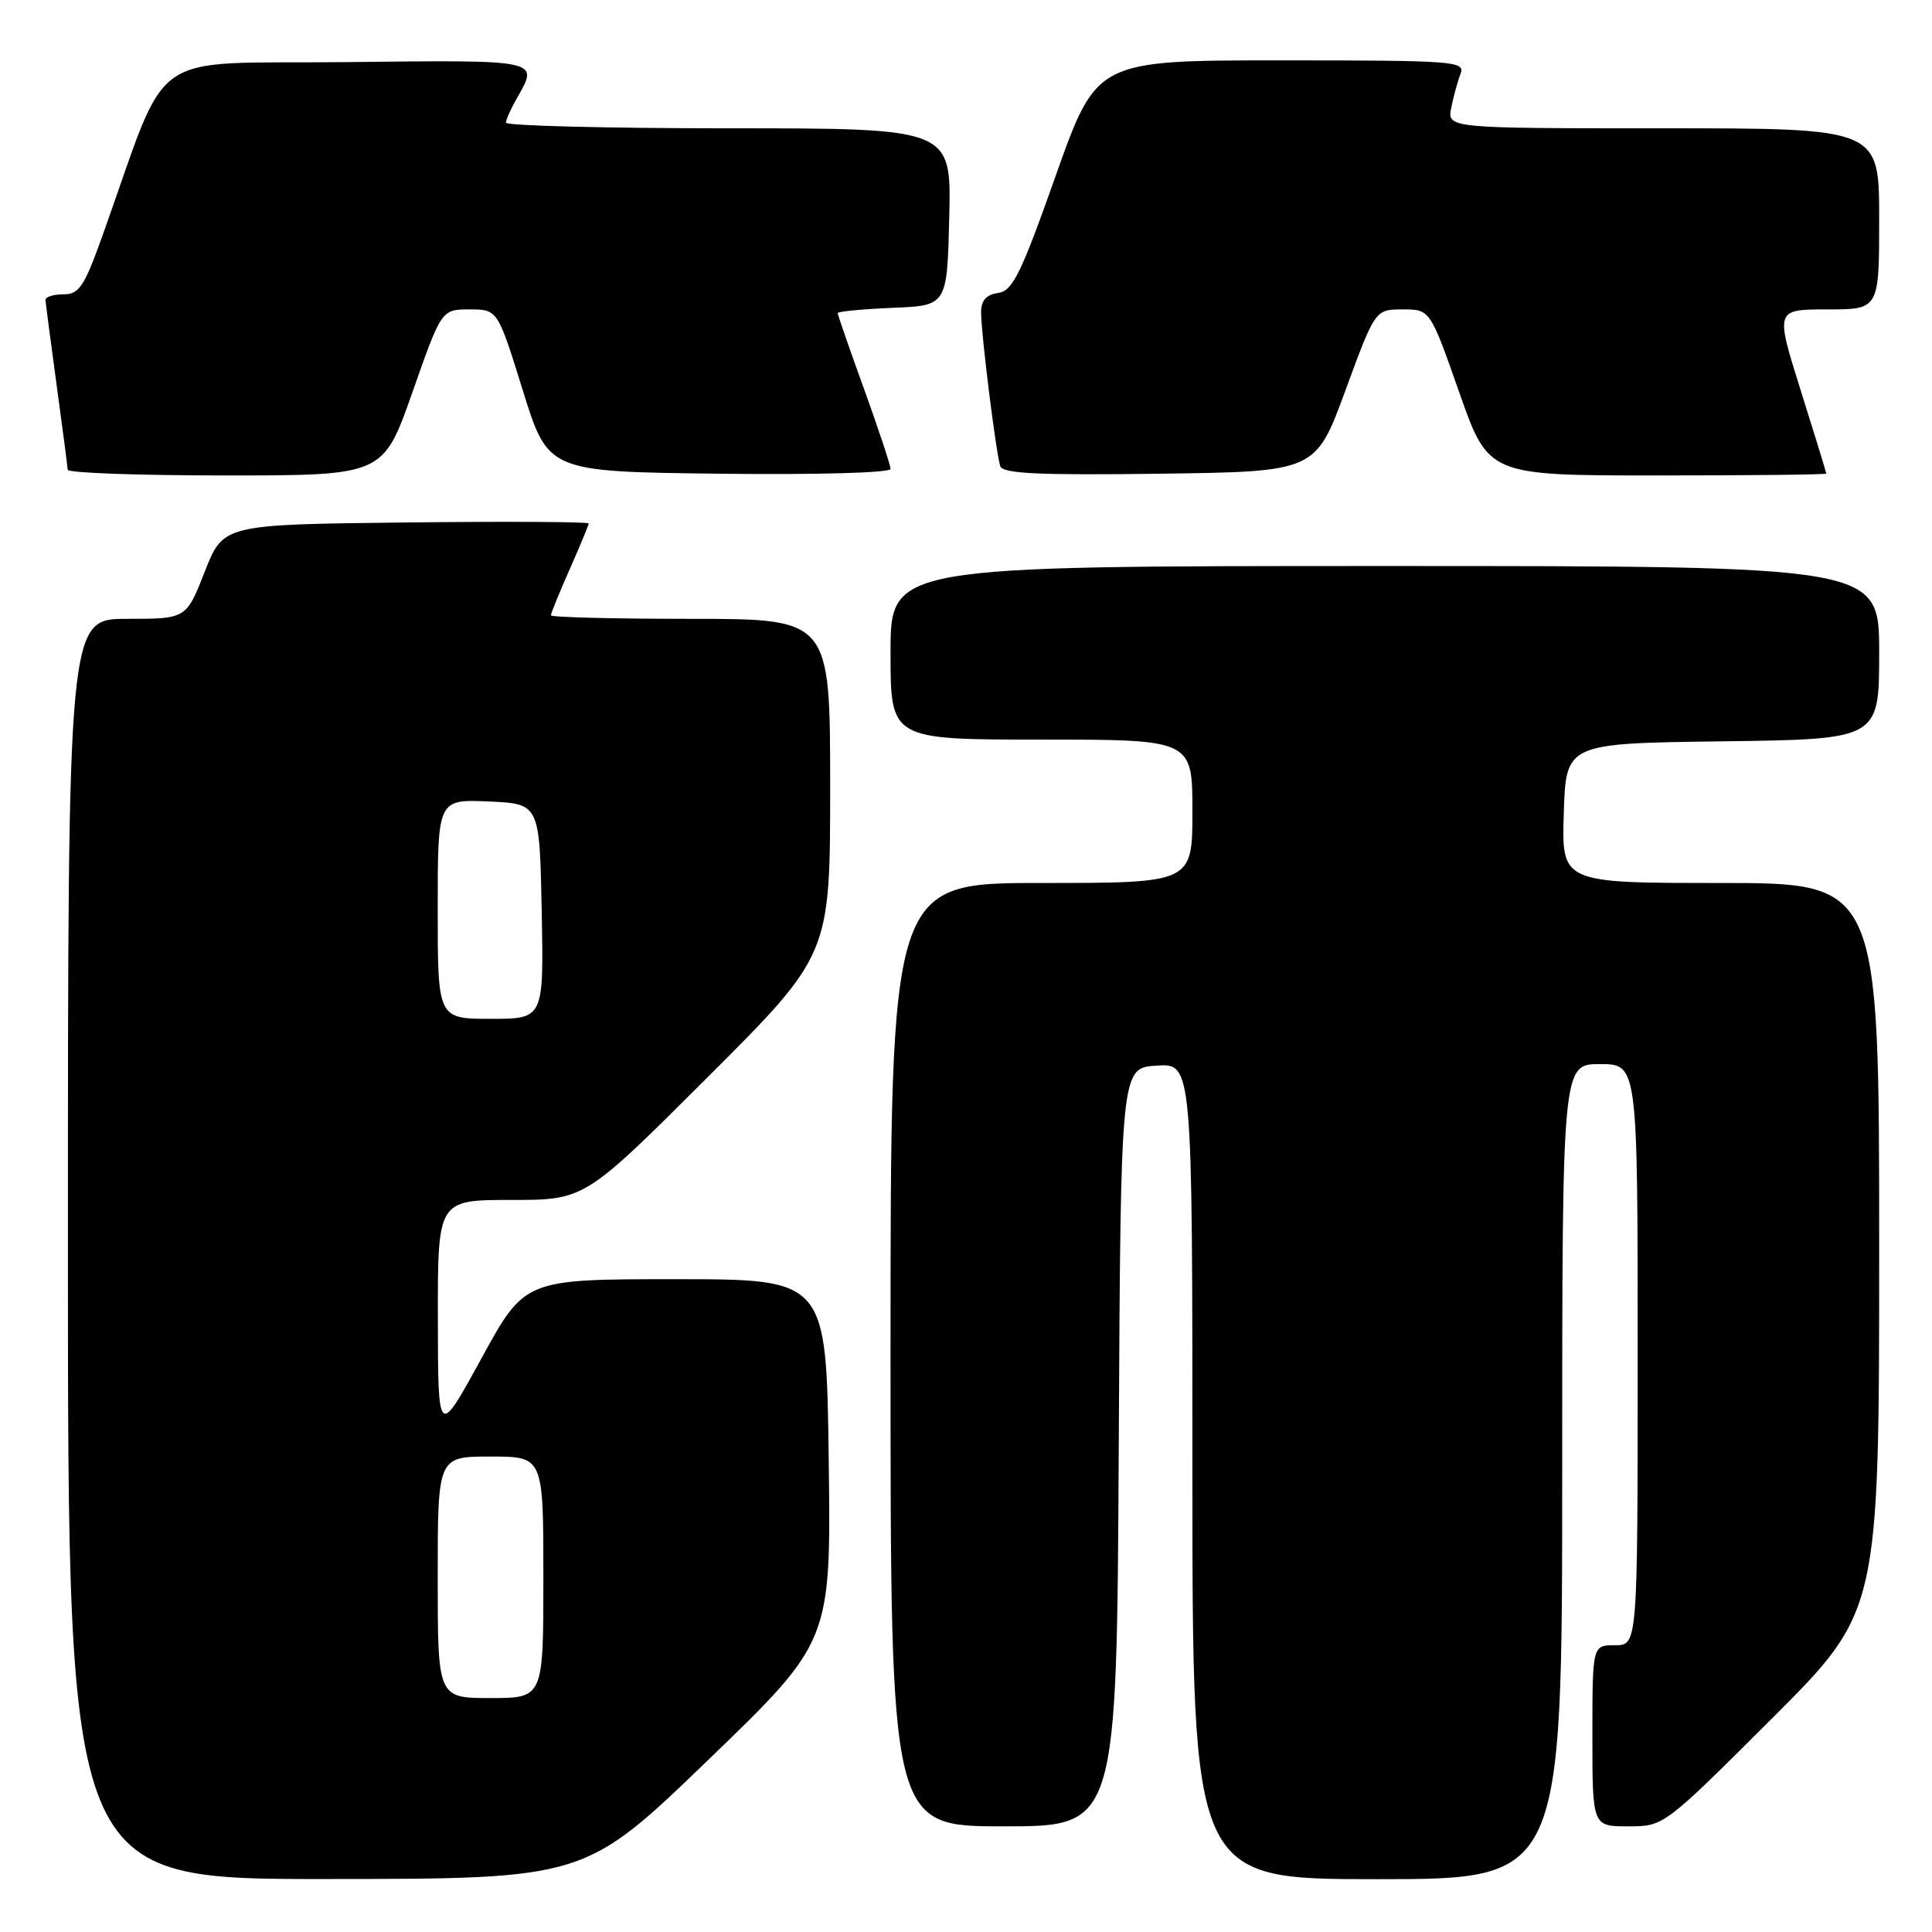 <?xml version="1.0" encoding="UTF-8" standalone="no"?>
<!DOCTYPE svg PUBLIC "-//W3C//DTD SVG 1.1//EN" "http://www.w3.org/Graphics/SVG/1.1/DTD/svg11.dtd" >
<svg xmlns="http://www.w3.org/2000/svg" xmlns:xlink="http://www.w3.org/1999/xlink" version="1.1" viewBox="0 0 256 256">
 <g >
 <path fill="currentColor"
d=" M 93.81 233.23 C 110.12 217.50 110.12 217.50 109.81 193.50 C 109.50 169.50 109.50 169.50 89.51 169.50 C 69.53 169.50 69.53 169.50 63.79 180.00 C 58.04 190.50 58.04 190.50 58.02 174.75 C 58.00 159.00 58.00 159.00 67.74 159.00 C 77.48 159.00 77.48 159.00 93.74 142.76 C 110.00 126.52 110.00 126.52 110.00 104.26 C 110.00 82.00 110.00 82.00 91.50 82.00 C 81.33 82.00 73.00 81.79 73.00 81.53 C 73.00 81.27 74.12 78.51 75.50 75.40 C 76.88 72.29 78.00 69.57 78.00 69.36 C 78.00 69.14 67.11 69.08 53.79 69.23 C 29.58 69.50 29.58 69.50 27.13 75.75 C 24.68 82.00 24.68 82.00 16.84 82.00 C 9.00 82.00 9.00 82.00 9.00 165.50 C 9.00 249.00 9.00 249.00 43.25 248.98 C 77.50 248.96 77.50 248.96 93.81 233.23 Z  M 207.00 195.00 C 207.00 141.00 207.00 141.00 212.00 141.00 C 217.00 141.00 217.00 141.00 217.00 179.50 C 217.00 218.00 217.00 218.00 214.00 218.00 C 211.00 218.00 211.00 218.00 211.00 230.00 C 211.00 242.00 211.00 242.00 215.74 242.00 C 220.47 242.00 220.47 242.00 234.74 227.76 C 249.00 213.53 249.00 213.53 249.00 165.26 C 249.00 117.00 249.00 117.00 227.96 117.00 C 206.92 117.00 206.92 117.00 207.21 107.75 C 207.50 98.50 207.50 98.50 228.25 98.23 C 249.00 97.96 249.00 97.96 249.00 86.48 C 249.00 75.00 249.00 75.00 183.50 75.00 C 118.00 75.00 118.00 75.00 118.00 86.50 C 118.00 98.00 118.00 98.00 138.00 98.00 C 158.00 98.00 158.00 98.00 158.00 107.50 C 158.00 117.00 158.00 117.00 138.00 117.00 C 118.00 117.00 118.00 117.00 118.00 179.50 C 118.00 242.00 118.00 242.00 132.99 242.00 C 147.98 242.00 147.98 242.00 148.24 191.75 C 148.50 141.50 148.50 141.50 153.25 141.20 C 158.00 140.89 158.00 140.89 158.00 194.95 C 158.00 249.00 158.00 249.00 182.50 249.00 C 207.00 249.00 207.00 249.00 207.00 195.00 Z  M 54.64 52.00 C 58.50 41.00 58.50 41.00 62.22 41.00 C 65.94 41.00 65.94 41.00 69.28 51.75 C 72.63 62.50 72.63 62.50 95.32 62.77 C 108.28 62.92 118.00 62.65 118.00 62.14 C 118.00 61.64 116.42 56.89 114.50 51.57 C 112.57 46.25 111.00 41.72 111.00 41.49 C 111.00 41.27 114.26 40.96 118.25 40.79 C 125.50 40.50 125.50 40.50 125.78 28.75 C 126.06 17.00 126.06 17.00 96.53 17.00 C 80.29 17.00 67.02 16.66 67.04 16.25 C 67.05 15.84 67.71 14.38 68.50 13.00 C 71.43 7.87 71.77 7.94 45.88 8.23 C 18.90 8.53 22.66 5.85 13.57 31.25 C 11.16 37.99 10.49 39.00 8.40 39.00 C 7.08 39.00 6.01 39.34 6.03 39.75 C 6.05 40.16 6.71 45.22 7.50 51.00 C 8.29 56.78 8.95 61.84 8.97 62.25 C 8.99 62.66 18.40 63.00 29.89 63.00 C 50.77 63.00 50.77 63.00 54.64 52.00 Z  M 178.27 51.75 C 182.22 41.00 182.22 41.00 185.86 41.00 C 189.50 41.00 189.50 41.00 193.36 52.00 C 197.23 63.00 197.23 63.00 219.61 63.00 C 231.93 63.00 242.00 62.89 241.99 62.75 C 241.99 62.61 240.47 57.66 238.61 51.75 C 235.23 41.00 235.23 41.00 242.11 41.00 C 249.00 41.00 249.00 41.00 249.00 29.00 C 249.00 17.00 249.00 17.00 220.38 17.00 C 191.75 17.00 191.75 17.00 192.30 14.25 C 192.61 12.74 193.16 10.71 193.54 9.75 C 194.17 8.11 192.64 8.00 169.76 8.00 C 145.31 8.00 145.31 8.00 139.90 23.25 C 135.27 36.34 134.18 38.55 132.25 38.82 C 130.67 39.04 130.00 39.82 130.00 41.41 C 130.00 44.20 131.97 60.02 132.54 61.77 C 132.86 62.76 137.61 62.98 153.64 62.77 C 174.32 62.50 174.32 62.50 178.27 51.75 Z  M 58.00 209.00 C 58.00 193.00 58.00 193.00 65.00 193.00 C 72.00 193.00 72.00 193.00 72.00 209.00 C 72.00 225.00 72.00 225.00 65.00 225.00 C 58.00 225.00 58.00 225.00 58.00 209.00 Z  M 58.00 120.45 C 58.00 105.91 58.00 105.91 64.75 106.20 C 71.50 106.50 71.50 106.50 71.78 120.75 C 72.05 135.00 72.05 135.00 65.03 135.00 C 58.00 135.00 58.00 135.00 58.00 120.45 Z "/>
</g>
</svg>
